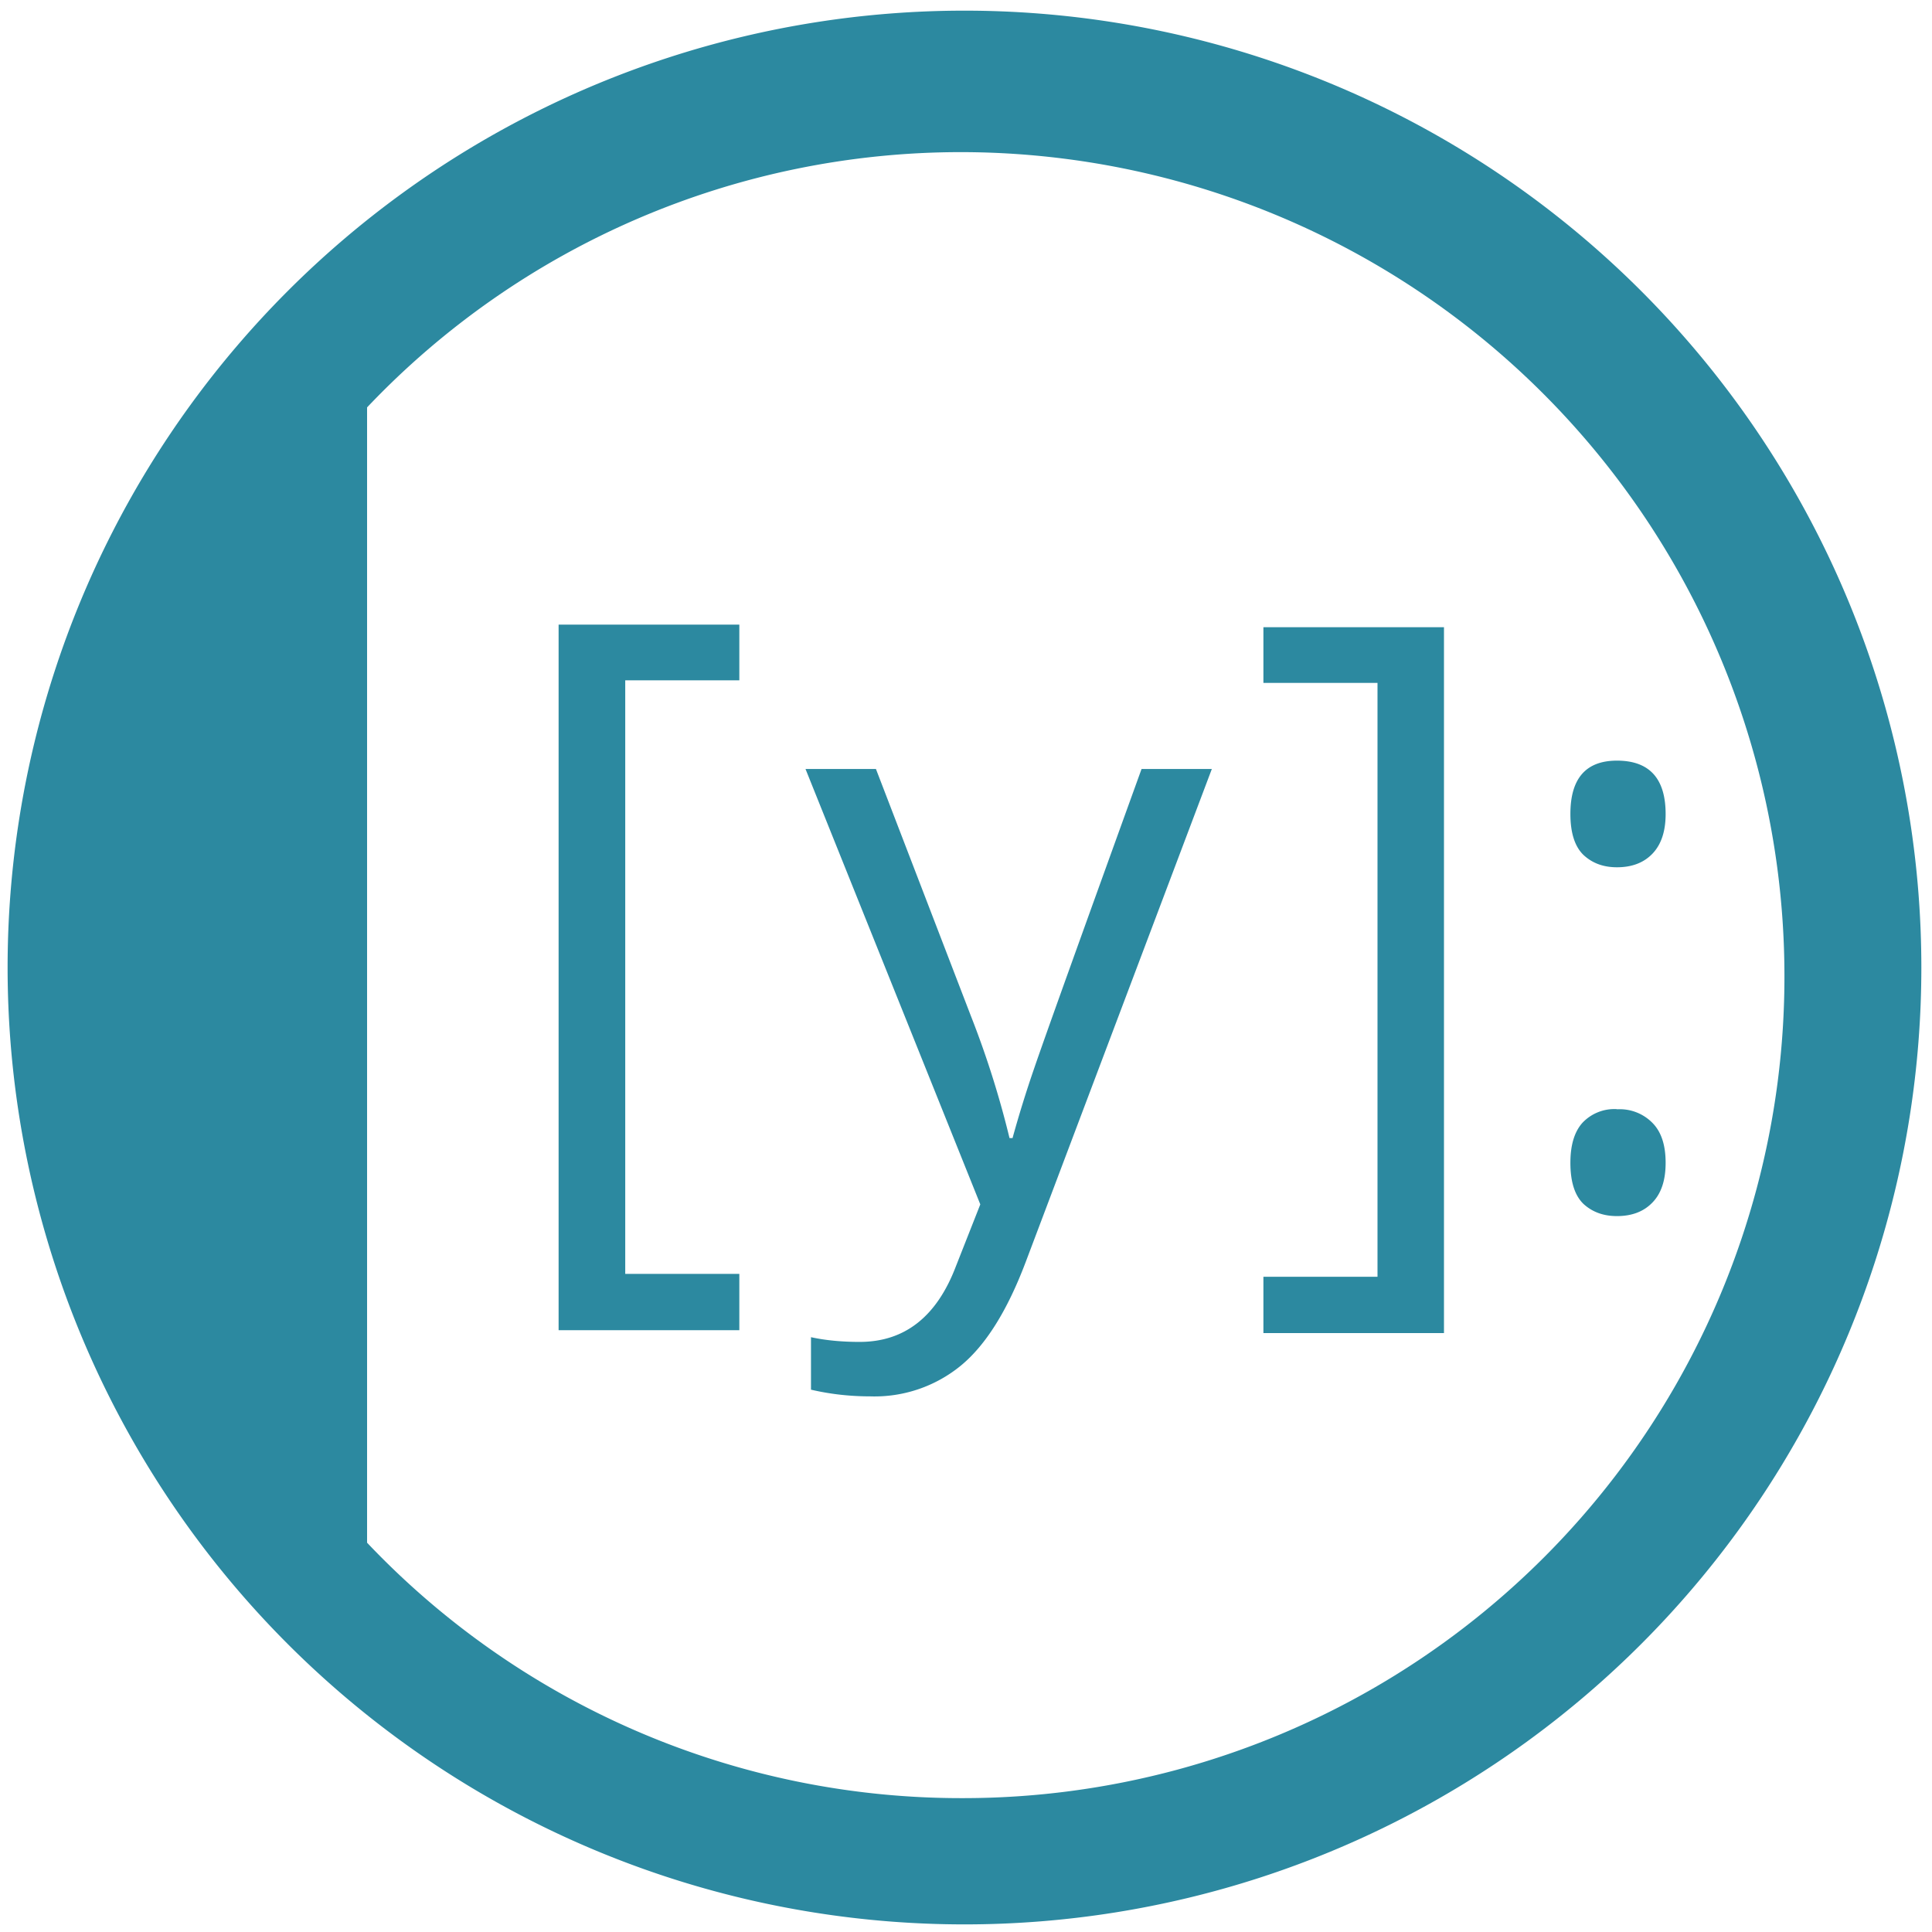 <?xml version="1.0" encoding="UTF-8" standalone="no"?>
<svg
   xmlns:dc="http://purl.org/dc/elements/1.1/"
   xmlns:cc="http://creativecommons.org/ns#"
   xmlns:rdf="http://www.w3.org/1999/02/22-rdf-syntax-ns#"
   xmlns:svg="http://www.w3.org/2000/svg"
   xmlns="http://www.w3.org/2000/svg"
   xmlns:sodipodi="http://sodipodi.sourceforge.net/DTD/sodipodi-0.dtd"
   xmlns:inkscape="http://www.inkscape.org/namespaces/inkscape"
   width="48"
   height="48"
   viewBox="0 0 12.7 12.7"
   version="1.1"
   id="svg4"
   sodipodi:docname="ipython.svg"
   inkscape:version="0.92.4 (5da689c313, 2019-01-14)">
  <defs
     id="defs8" />
  <sodipodi:namedview
     pagecolor="#ffffff"
     bordercolor="#666666"
     borderopacity="1"
     objecttolerance="10"
     gridtolerance="10"
     guidetolerance="10"
     inkscape:pageopacity="0"
     inkscape:pageshadow="2"
     inkscape:window-width="862"
     inkscape:window-height="480"
     id="namedview6"
     showgrid="false"
     inkscape:zoom="4.9166667"
     inkscape:cx="2.1355932"
     inkscape:cy="24"
     inkscape:window-x="0"
     inkscape:window-y="25"
     inkscape:window-maximized="0"
     inkscape:current-layer="svg4" />
  <path
     d="m 6.34,0.07 a 6.29,6.29 0 1 0 0,12.58 6.29,6.29 0 0 0 0,-12.58 z M 6.32,1 a 5.417,5.417 0 0 1 5.41,5.41 5.4,5.4 0 0 1 -5.4,5.41 5.38,5.38 0 0 1 -3.917,-1.679 V 2.678 A 5.38,5.38 0 0 1 6.32,1 Z M 3.672,4.105 V 8.744 H 4.86 V 8.374 H 4.11 V 4.472 H 4.86 V 4.106 H 3.672 Z m 4.633,0.018 v 0.366 h 0.75 v 3.904 h -0.75 v 0.37 H 9.492 V 4.123 Z M 10.629,5 c -0.204,0 -0.306,0.117 -0.306,0.35 0,0.125 0.029,0.215 0.086,0.27 0.059,0.055 0.132,0.081 0.22,0.081 0.099,0 0.177,-0.03 0.234,-0.09 C 10.921,5.55 10.949,5.463 10.949,5.351 10.949,5.117 10.842,5 10.629,5 Z M 5.295,5.055 6.444,7.917 6.284,8.323 C 6.158,8.655 5.947,8.821 5.651,8.821 5.534,8.821 5.427,8.811 5.331,8.79 v 0.345 c 0.129,0.03 0.258,0.044 0.39,0.044 A 0.894,0.894 0 0 0 6.316,8.977 C 6.479,8.843 6.621,8.617 6.742,8.297 L 7.966,5.055 H 7.504 C 7.106,6.156 6.869,6.815 6.796,7.029 A 7.586,7.586 0 0 0 6.656,7.481 H 6.636 A 6.16,6.16 0 0 0 6.382,6.678 L 5.758,5.055 Z m 5.334,2.236 a 0.288,0.288 0 0 0 -0.228,0.091 c -0.052,0.059 -0.078,0.146 -0.078,0.262 0,0.125 0.029,0.215 0.086,0.27 0.059,0.054 0.132,0.08 0.22,0.08 0.099,0 0.177,-0.03 0.234,-0.09 0.058,-0.06 0.086,-0.147 0.086,-0.26 0,-0.116 -0.028,-0.203 -0.086,-0.262 a 0.301,0.301 0 0 0 -0.234,-0.09 z"
     id="path2"
     inkscape:connector-curvature="0"
     style="fill:#2c89a0" />
</svg>

